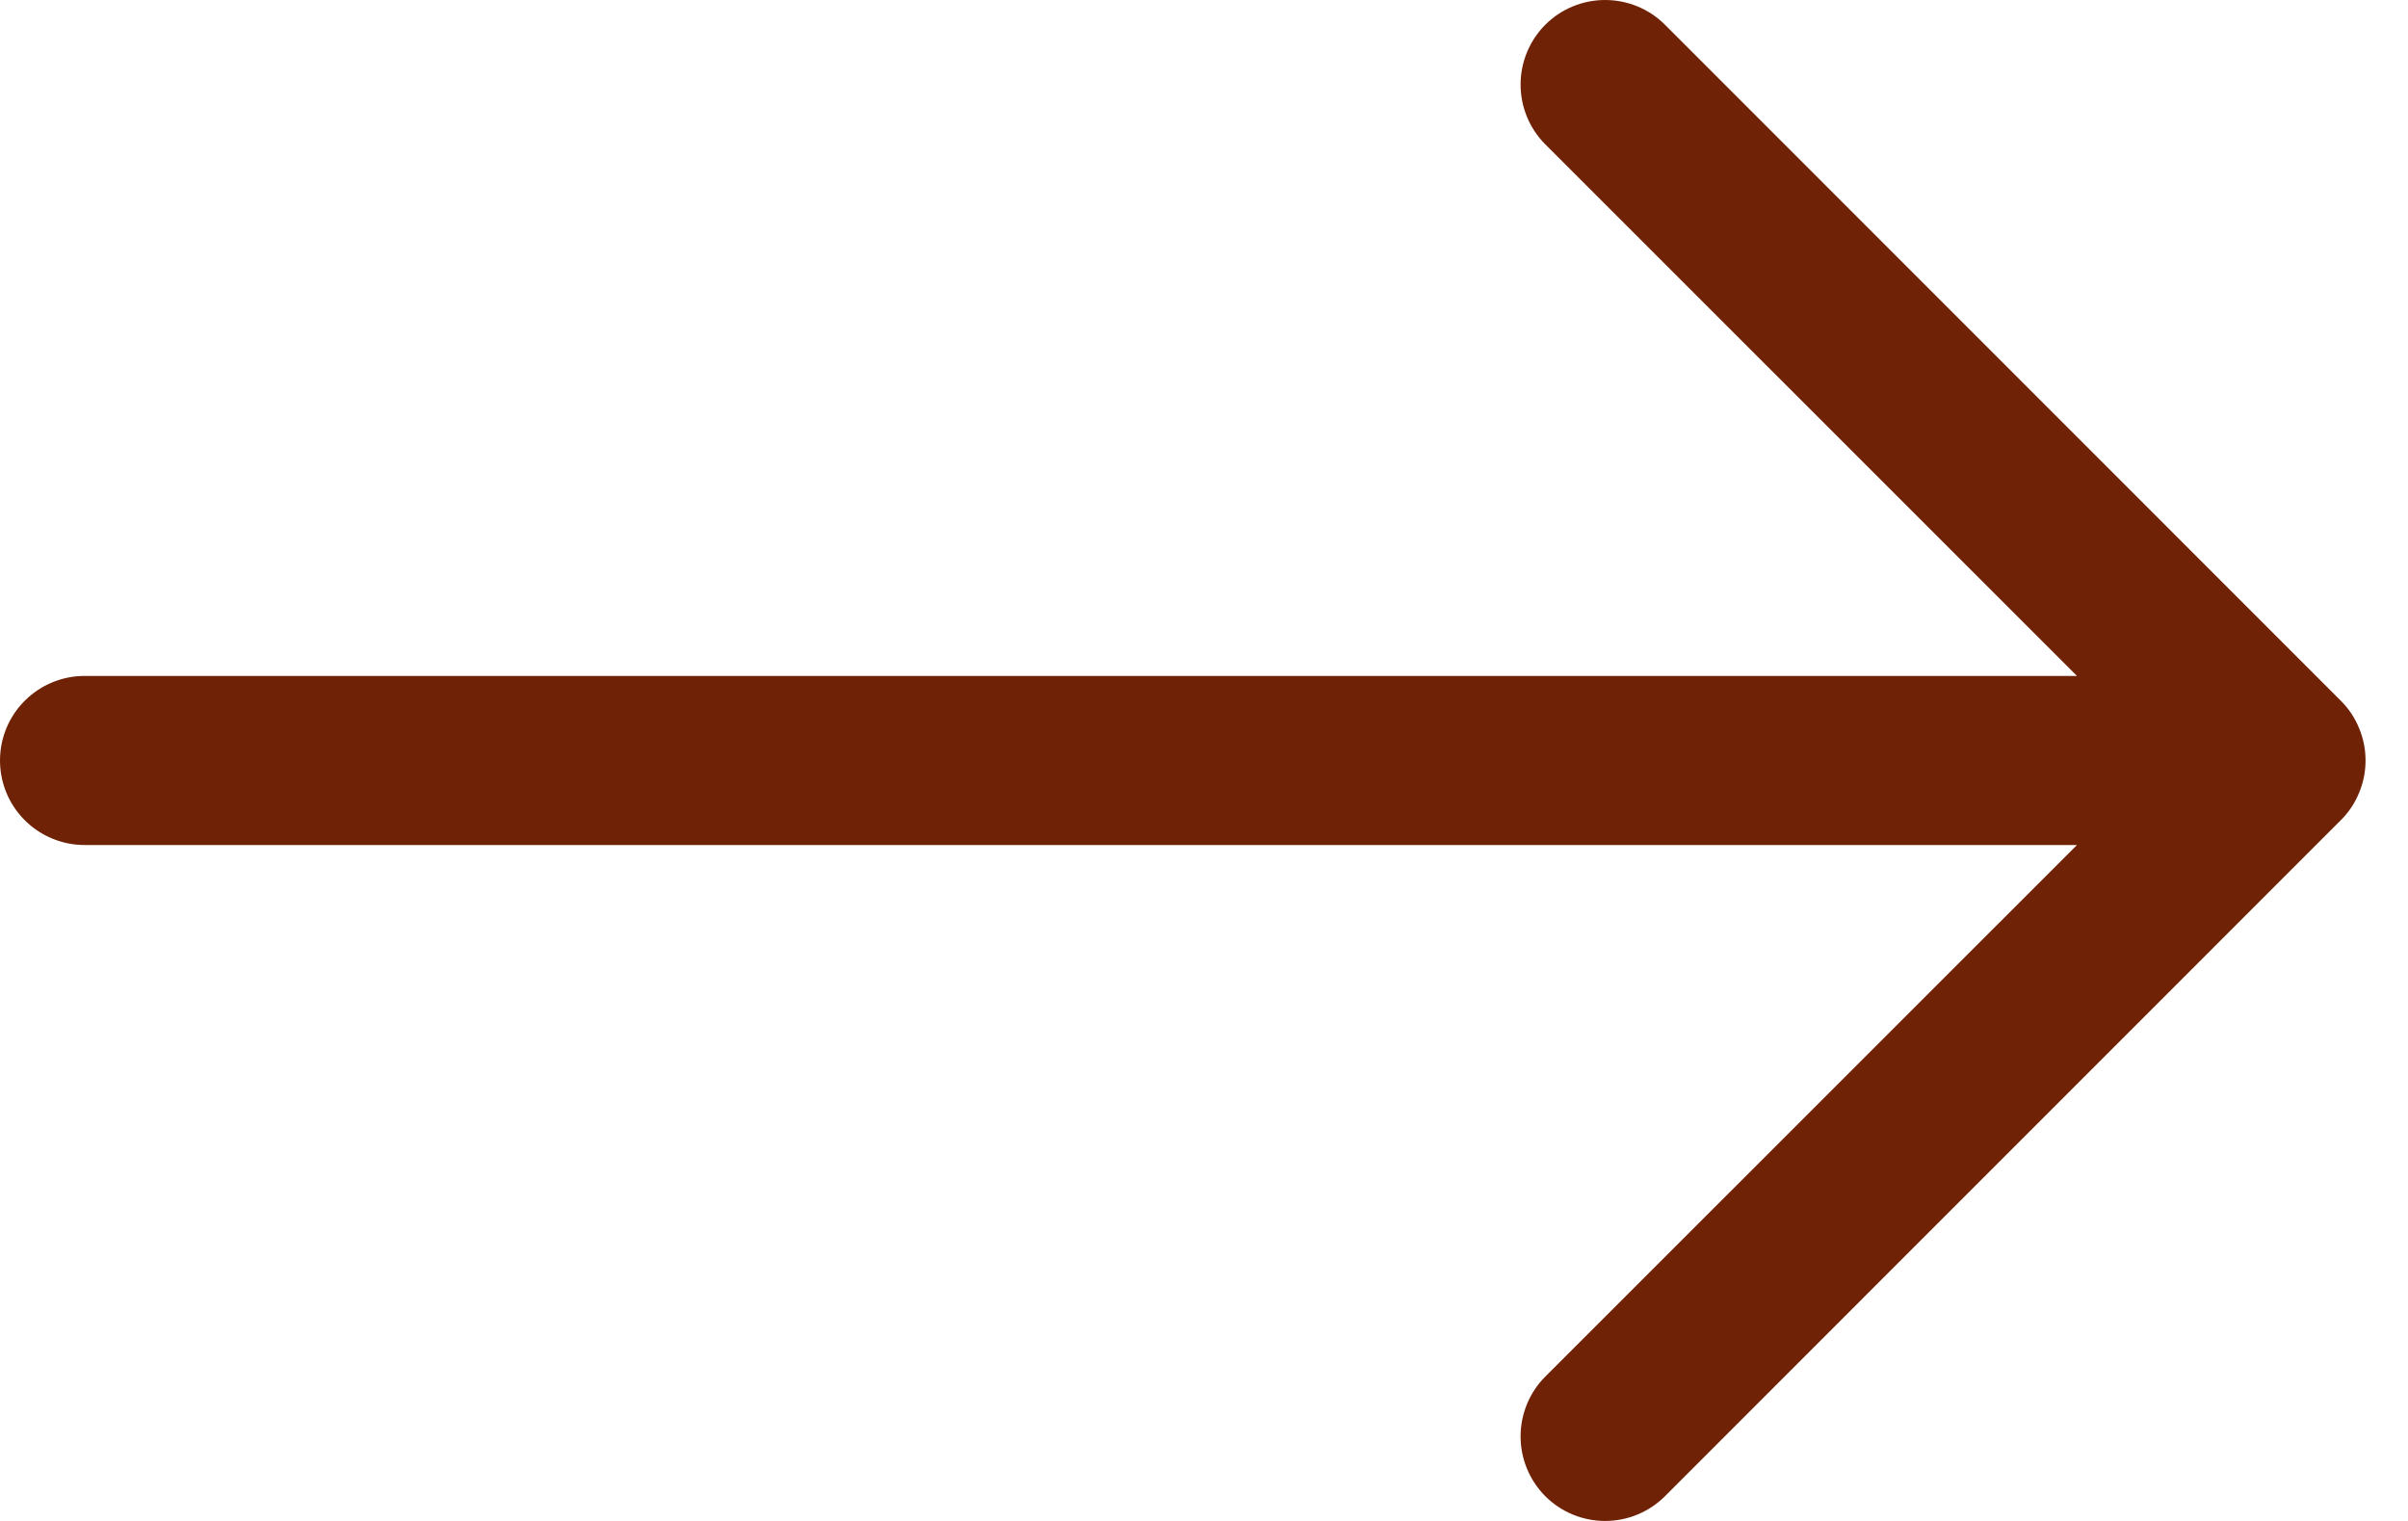 <svg width="19" height="12" viewBox="0 0 19 12" fill="none" xmlns="http://www.w3.org/2000/svg">
<path fill-rule="evenodd" clip-rule="evenodd" d="M0 6C0 5.823 0.07 5.654 0.195 5.529C0.32 5.404 0.49 5.333 0.667 5.333H16.388L12.193 1.139C12.068 1.014 11.998 0.844 11.998 0.667C11.998 0.49 12.068 0.321 12.193 0.195C12.318 0.07 12.488 4.17049e-09 12.665 0C12.842 -4.17049e-09 13.012 0.07 13.137 0.195L18.469 5.528C18.532 5.59 18.581 5.664 18.614 5.745C18.648 5.826 18.665 5.912 18.665 6C18.665 6.088 18.648 6.174 18.614 6.255C18.581 6.336 18.532 6.41 18.469 6.472L13.137 11.805C13.012 11.93 12.842 12 12.665 12C12.488 12 12.318 11.93 12.193 11.805C12.068 11.679 11.998 11.51 11.998 11.333C11.998 11.156 12.068 10.986 12.193 10.861L16.388 6.667H0.667C0.49 6.667 0.32 6.596 0.195 6.471C0.07 6.346 0 6.177 0 6Z" fill="#702206"/>
</svg>
